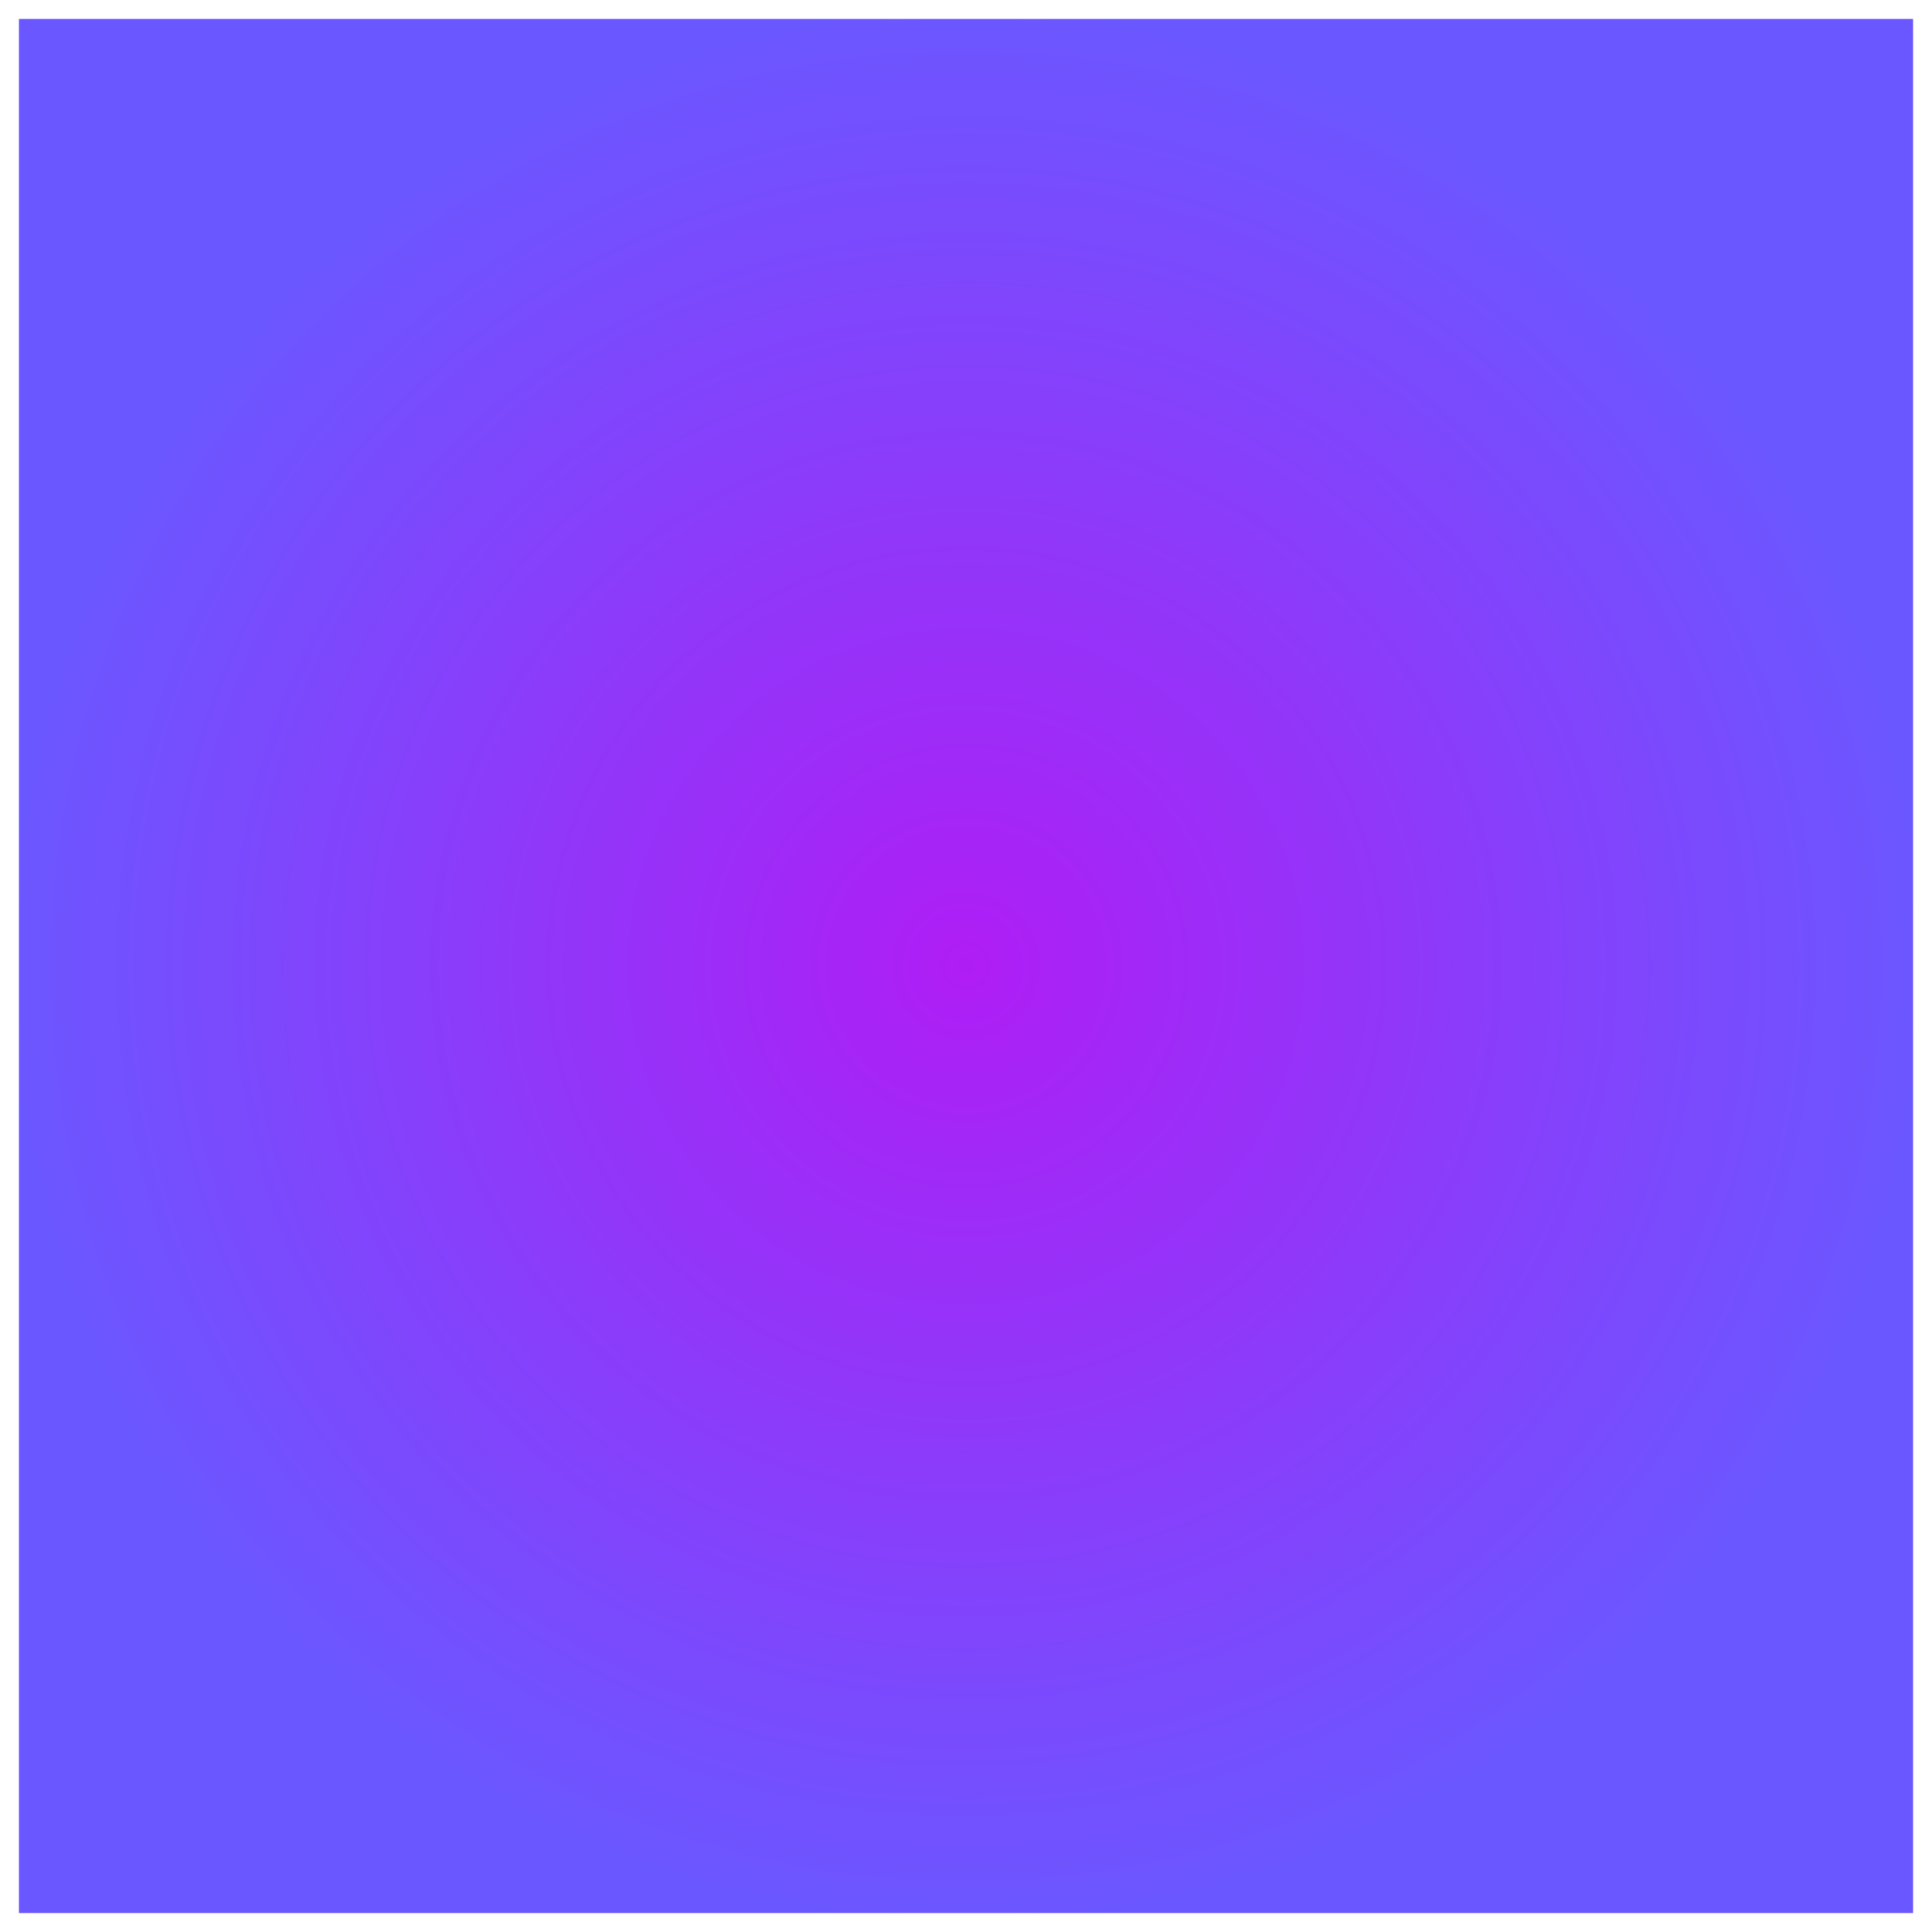 <?xml version="1.0" encoding="utf-8"?>
<!-- Generator: Adobe Illustrator 26.3.1, SVG Export Plug-In . SVG Version: 6.00 Build 0)  -->
<svg version="1.1" id="Layer_1" xmlns="http://www.w3.org/2000/svg" xmlns:xlink="http://www.w3.org/1999/xlink" x="0px" y="0px"
	 viewBox="0 0 102 102" style="enable-background:new 0 0 102 102;" xml:space="preserve">
<rect x="0" y="0" width="102" height="102" fill="#333333" stroke="none"/>
<style type="text/css">
	.st0{fill:url(#SVGID_1_);}
	.st1{fill:#FFFFFF;}
</style>
<g>
	
		<radialGradient id="SVGID_1_" cx="51" cy="53" r="50.5" gradientTransform="matrix(1 0 0 -1 0 104)" gradientUnits="userSpaceOnUse">
		<stop  offset="0" style="stop-color:#AF1DF5"/>
		<stop  offset="1" style="stop-color:#6B57FF"/>
	</radialGradient>
	<rect x="0.5" y="0.5" class="st0" width="101" height="101"/>
	<path class="st1" d="M101,1v100H1V1H101 M102,0h-1H1H0v1v100v1h1h100h1v-1V1V0L102,0z"/>
</g>
</svg>
